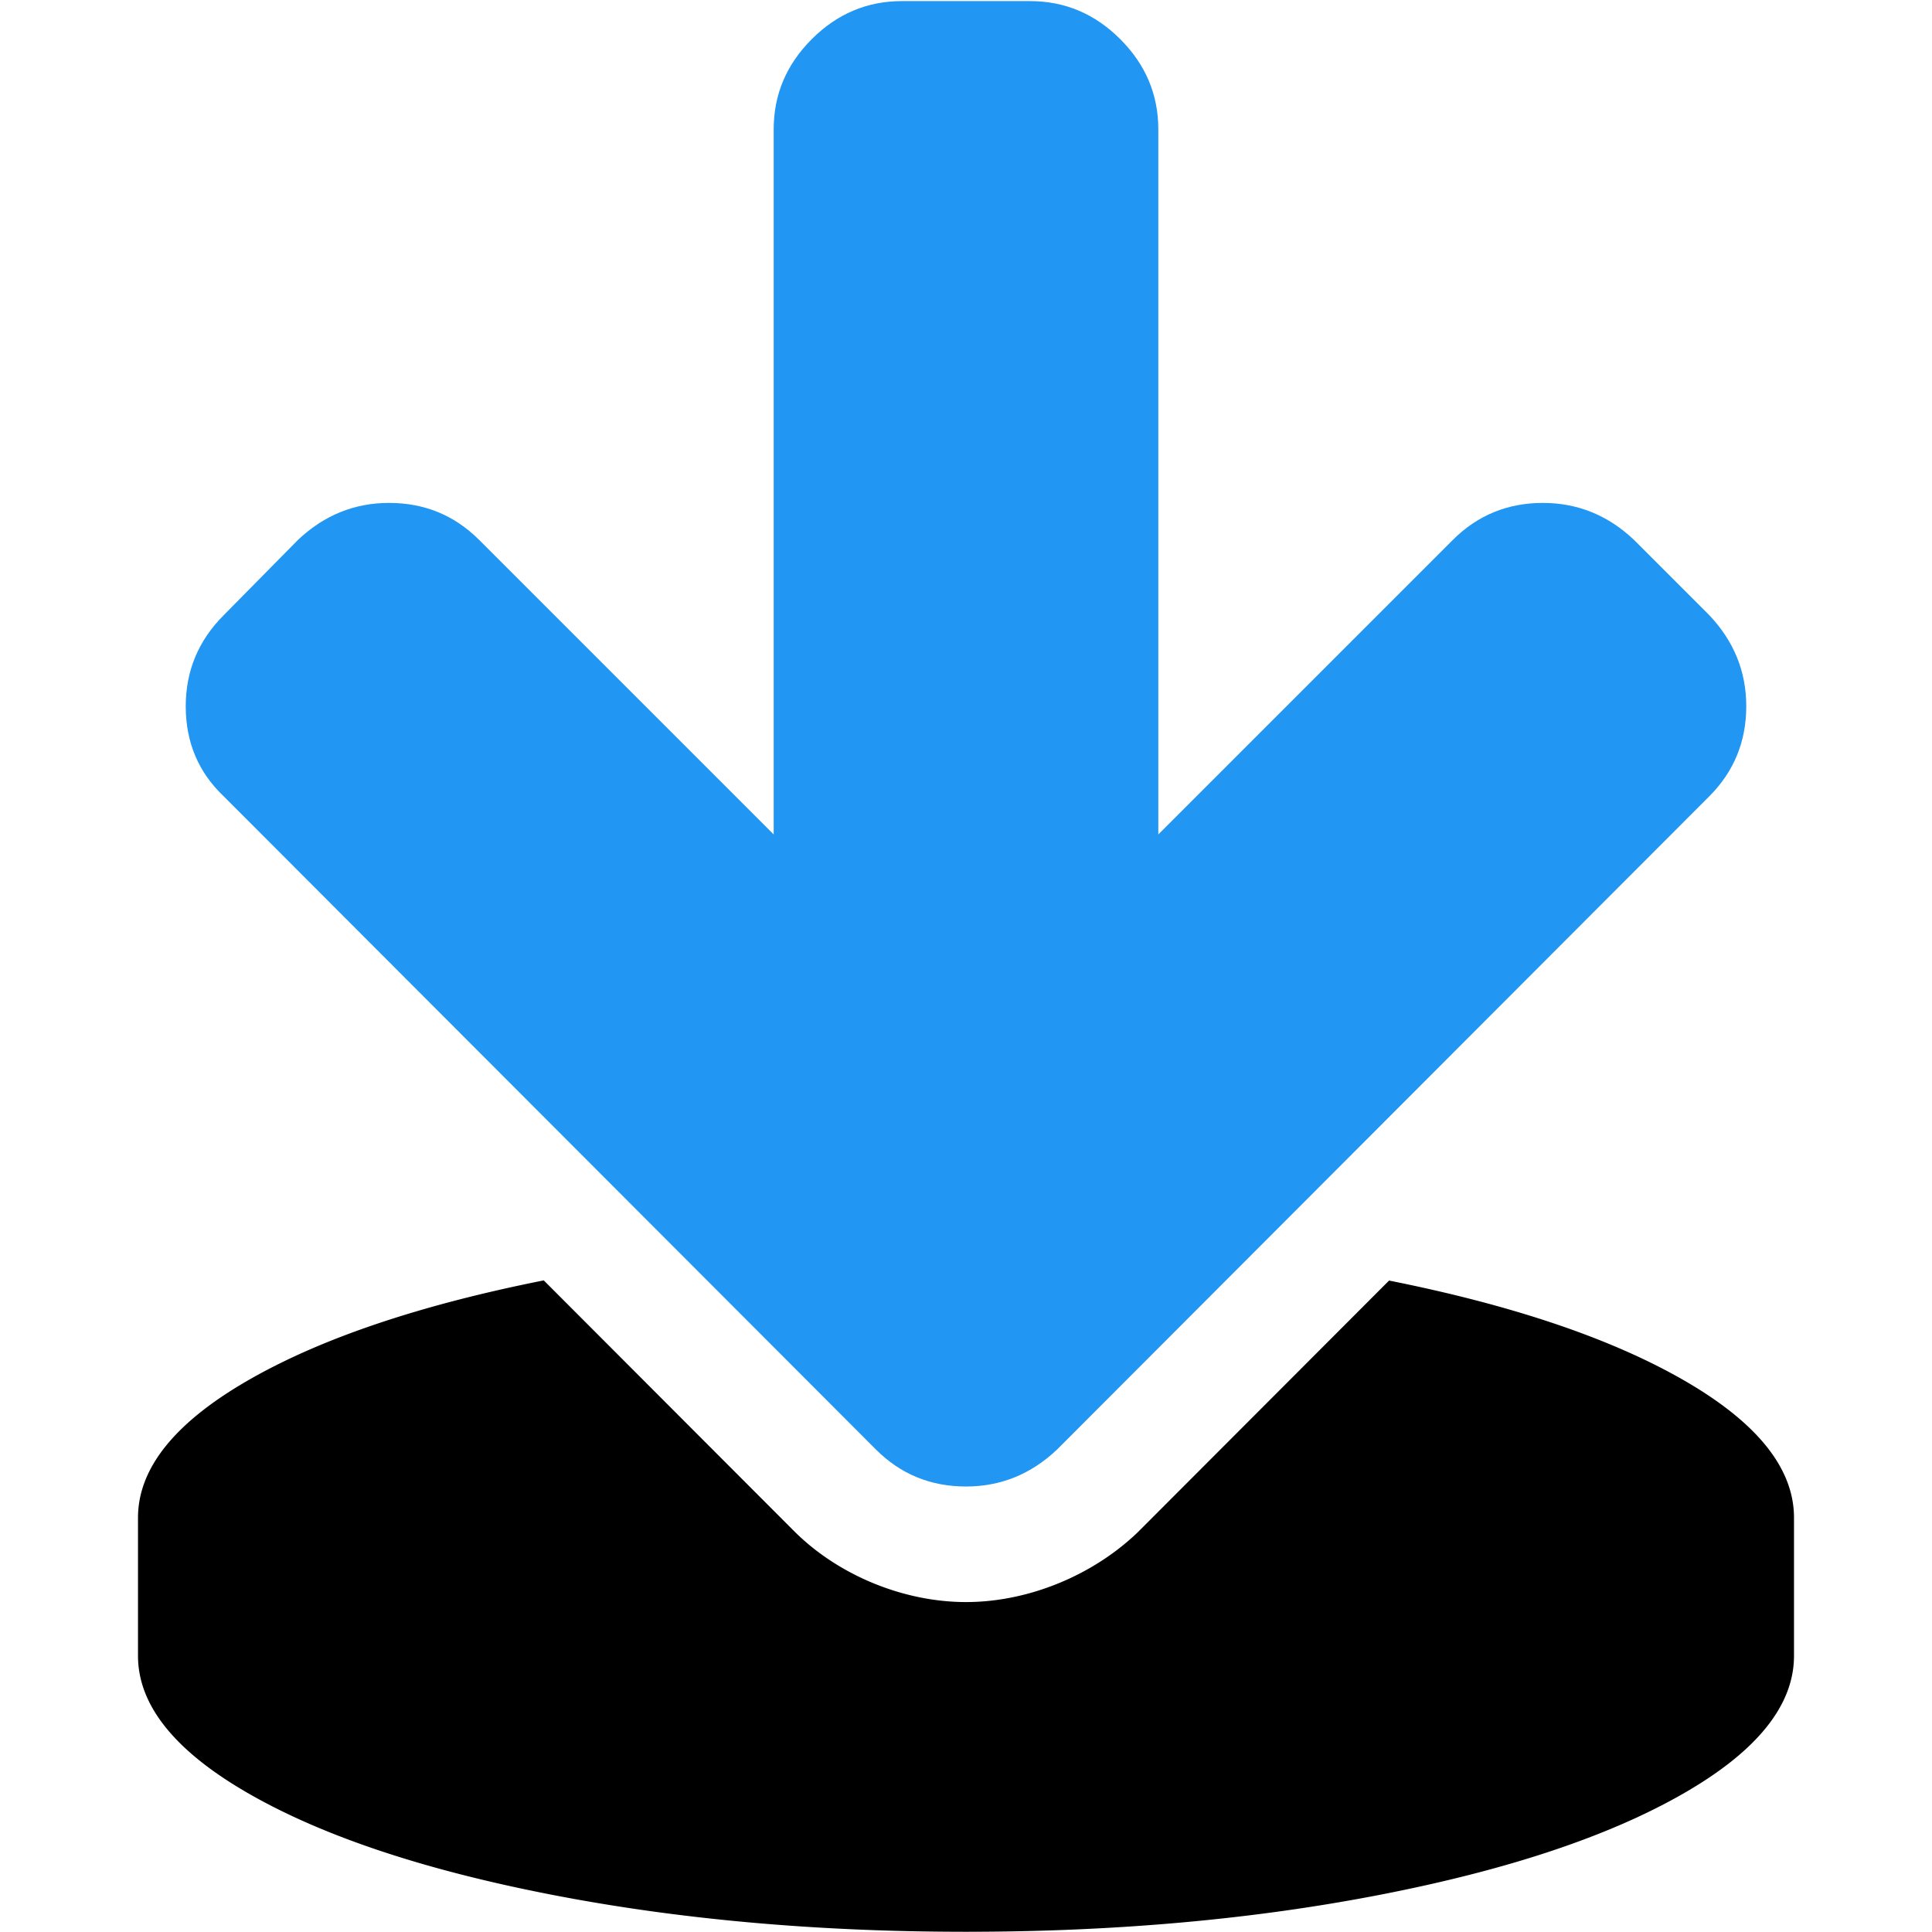 <?xml version="1.0" encoding="utf-8"?>
<svg xmlns="http://www.w3.org/2000/svg" width="1792" height="1792" viewBox="0 0 1792 1792">
    <path style="fill:currentColor"
          d="M 504.357 1187.607 C 389.5 1210.476 298.37 1241.201 231 1279.791 C 162.333 1319.124 128 1361.791 128 1407.791 L 128 1535.791 C 128 1581.791 162.333 1624.458 231 1663.791 C 299.667 1703.124 393 1734.291 511 1757.291 C 629 1780.291 757.333 1791.791 896 1791.791 C 1034.667 1791.791 1163 1780.291 1281 1757.291 C 1399 1734.291 1492.333 1703.124 1561 1663.791 C 1629.667 1624.458 1664 1581.791 1664 1535.791 L 1664 1407.791 C 1664 1361.791 1629.667 1319.124 1561 1279.791 C 1493.782 1241.287 1402.91 1210.614 1288.418 1187.762 L 1056.393 1420.145 A 107.196 107.196 0 0 1 1054.314 1422.172 C 1012.902 1461.461 953.626 1485.971 896 1485.971 C 838.234 1485.971 777.608 1461.215 736.596 1420.203 A 107.196 107.196 0 0 1 736.537 1420.145 L 504.357 1187.607 z "/>
    <path style="fill:#2196f3"
          d="m 836.541,1.025 c -32.207,0 -60.078,11.767 -83.613,35.303 C 729.392,59.864 717.625,87.735 717.625,119.941 l 0,654.041 L 444.488,500.846 c -22.916,-22.916 -50.787,-34.373 -83.613,-34.373 -32.207,0 -60.386,11.457 -84.541,34.373 l -68.75,69.678 c -23.536,23.536 -35.303,51.717 -35.303,84.543 0,33.445 11.767,61.316 35.303,83.613 l 604.803,605.732 c 22.916,22.916 50.787,34.373 83.613,34.373 32.207,0 60.388,-11.457 84.543,-34.373 L 1585.344,738.68 c 22.916,-22.916 34.375,-50.787 34.375,-83.613 0,-32.207 -11.459,-60.388 -34.375,-84.543 L 1515.668,500.846 c -24.155,-22.916 -52.337,-34.373 -84.543,-34.373 -32.826,0 -60.697,11.457 -83.613,34.373 l -273.137,273.137 0,-654.041 c 0,-32.207 -11.767,-60.078 -35.303,-83.613 C 1015.537,12.793 987.666,1.025 955.459,1.025 l -118.918,0 z"/>
</svg>